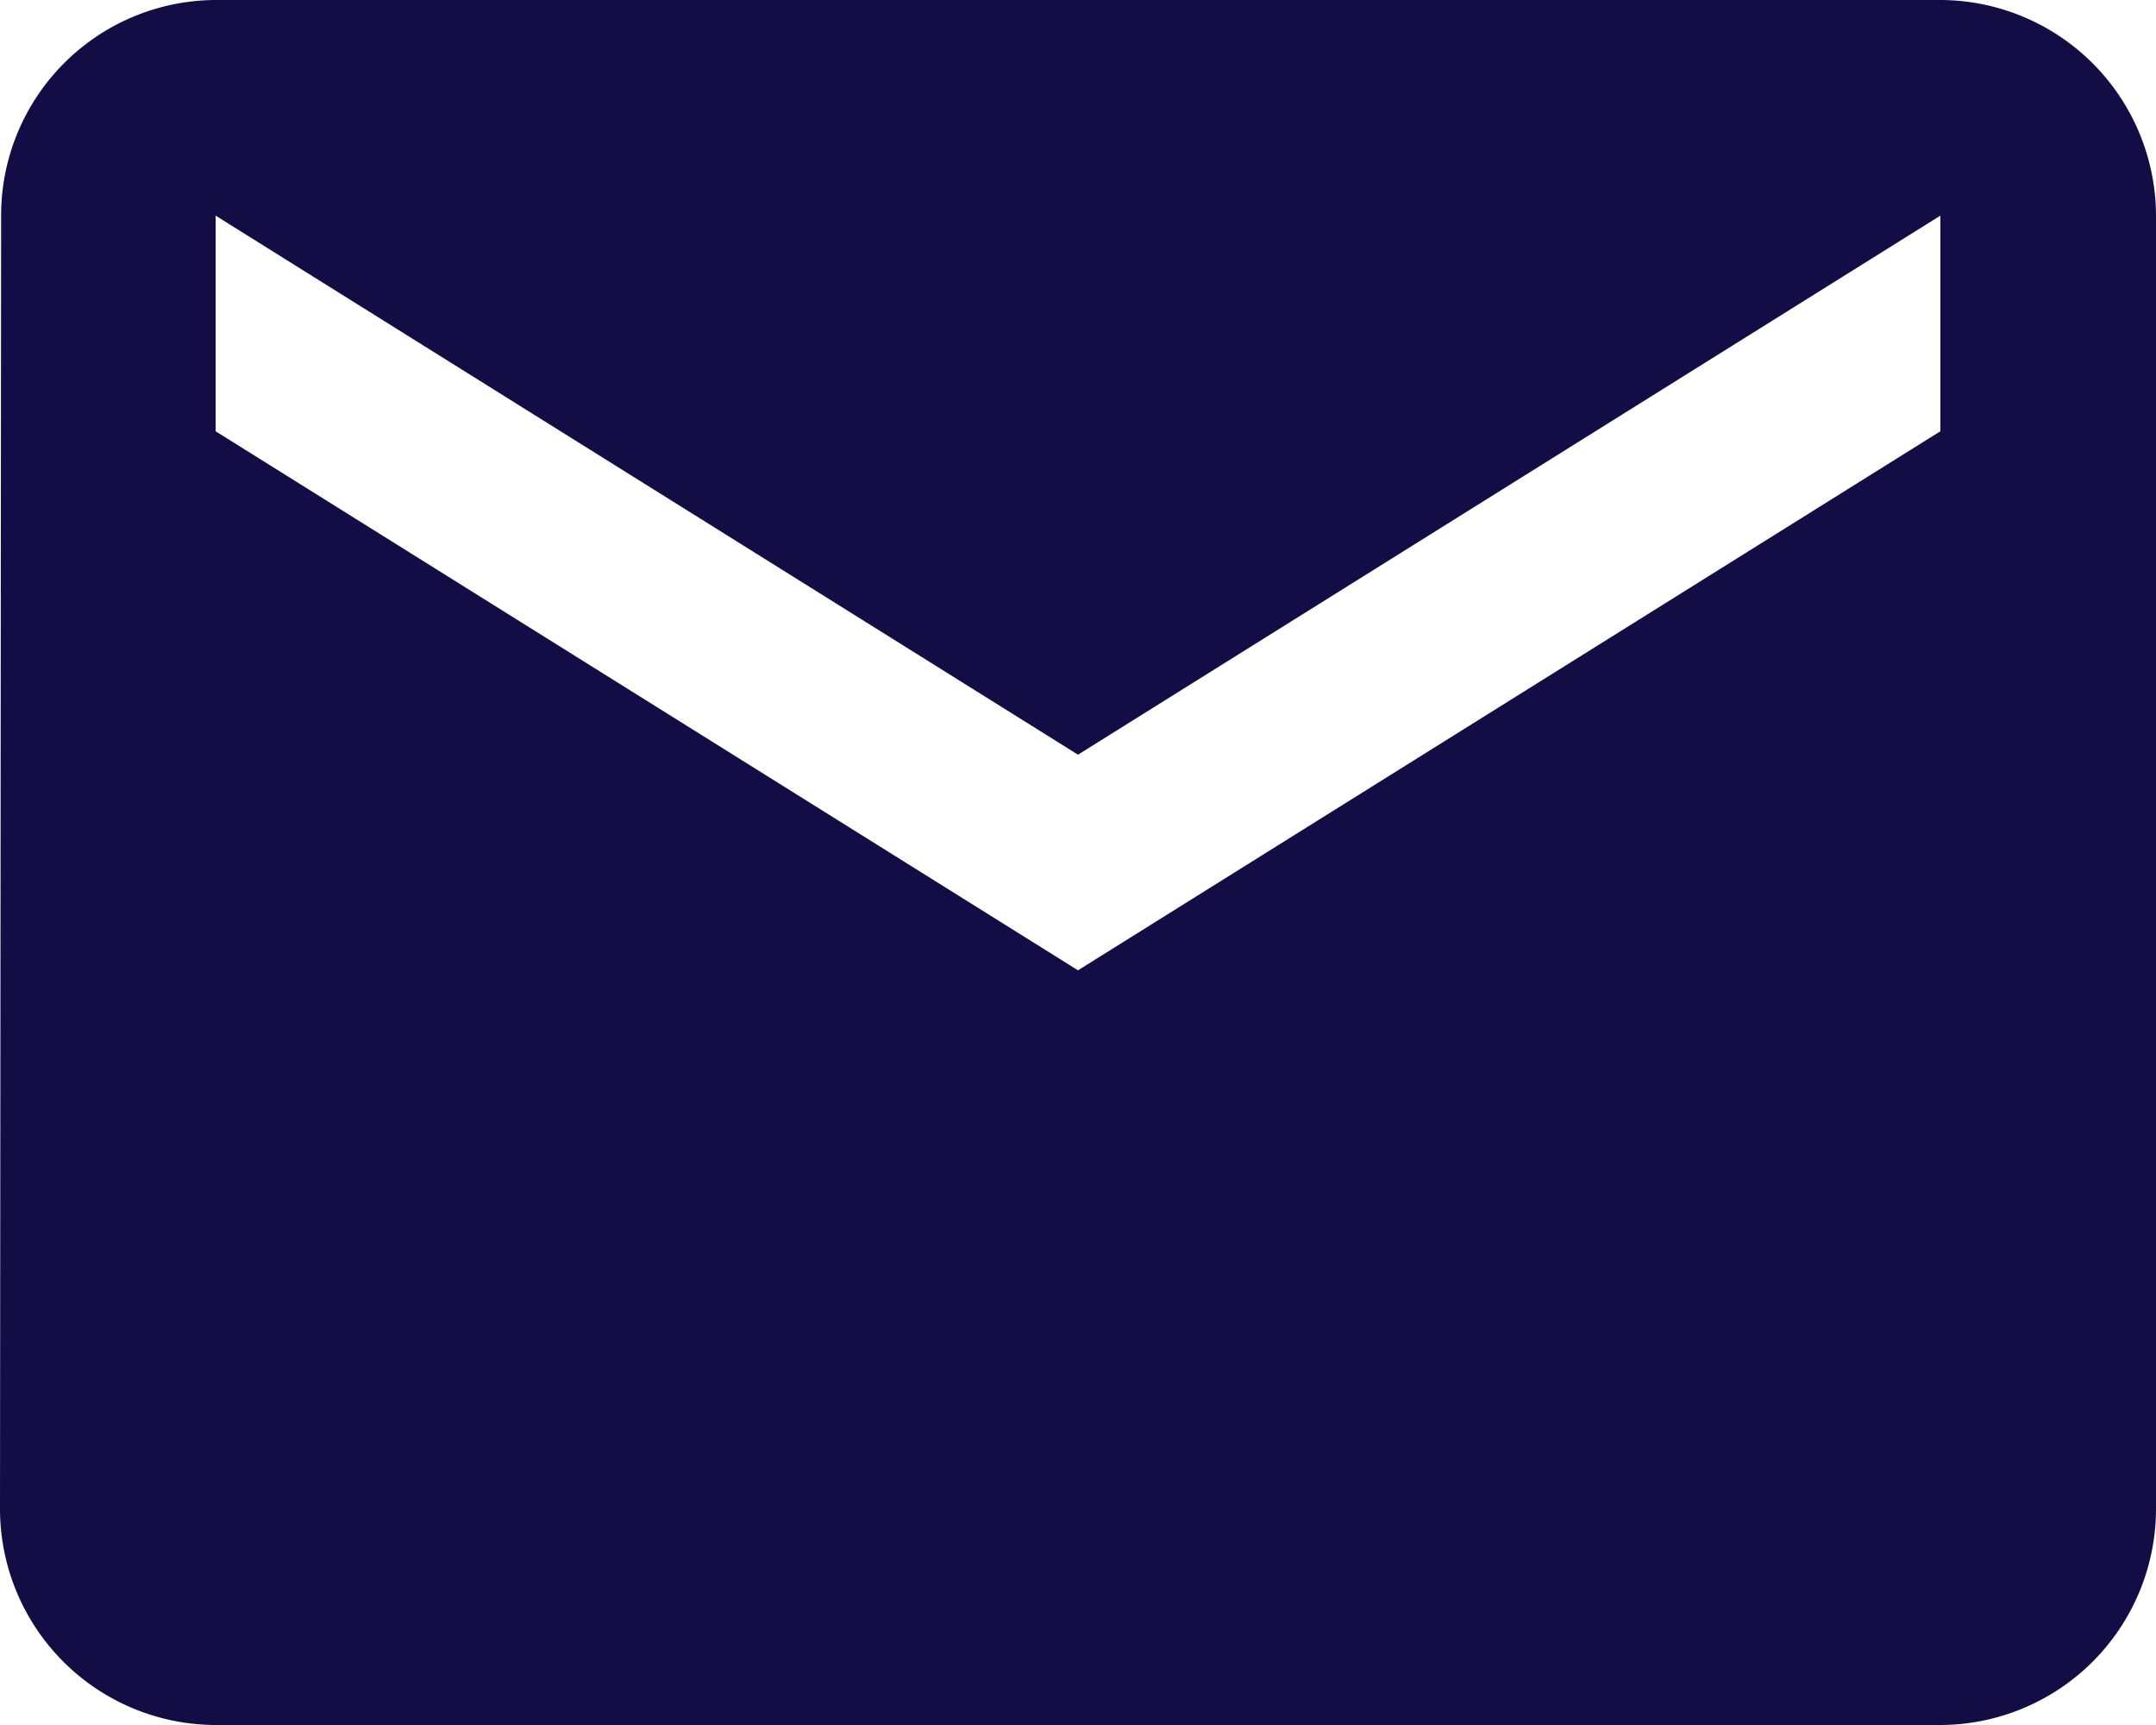 <svg xmlns="http://www.w3.org/2000/svg" width="17.46" height="13.968" viewBox="0 0 17.46 13.968">
  <path id="ic_markunread_24px" d="M17.714,4H3.746A1.744,1.744,0,0,0,2.009,5.746L2,16.222a1.751,1.751,0,0,0,1.746,1.746H17.714a1.751,1.751,0,0,0,1.746-1.746V5.746A1.751,1.751,0,0,0,17.714,4Zm0,3.492L10.73,11.857,3.746,7.492V5.746l6.984,4.365,6.984-4.365Z" transform="translate(-2 -4)" fill="#120d45"/>
</svg>
